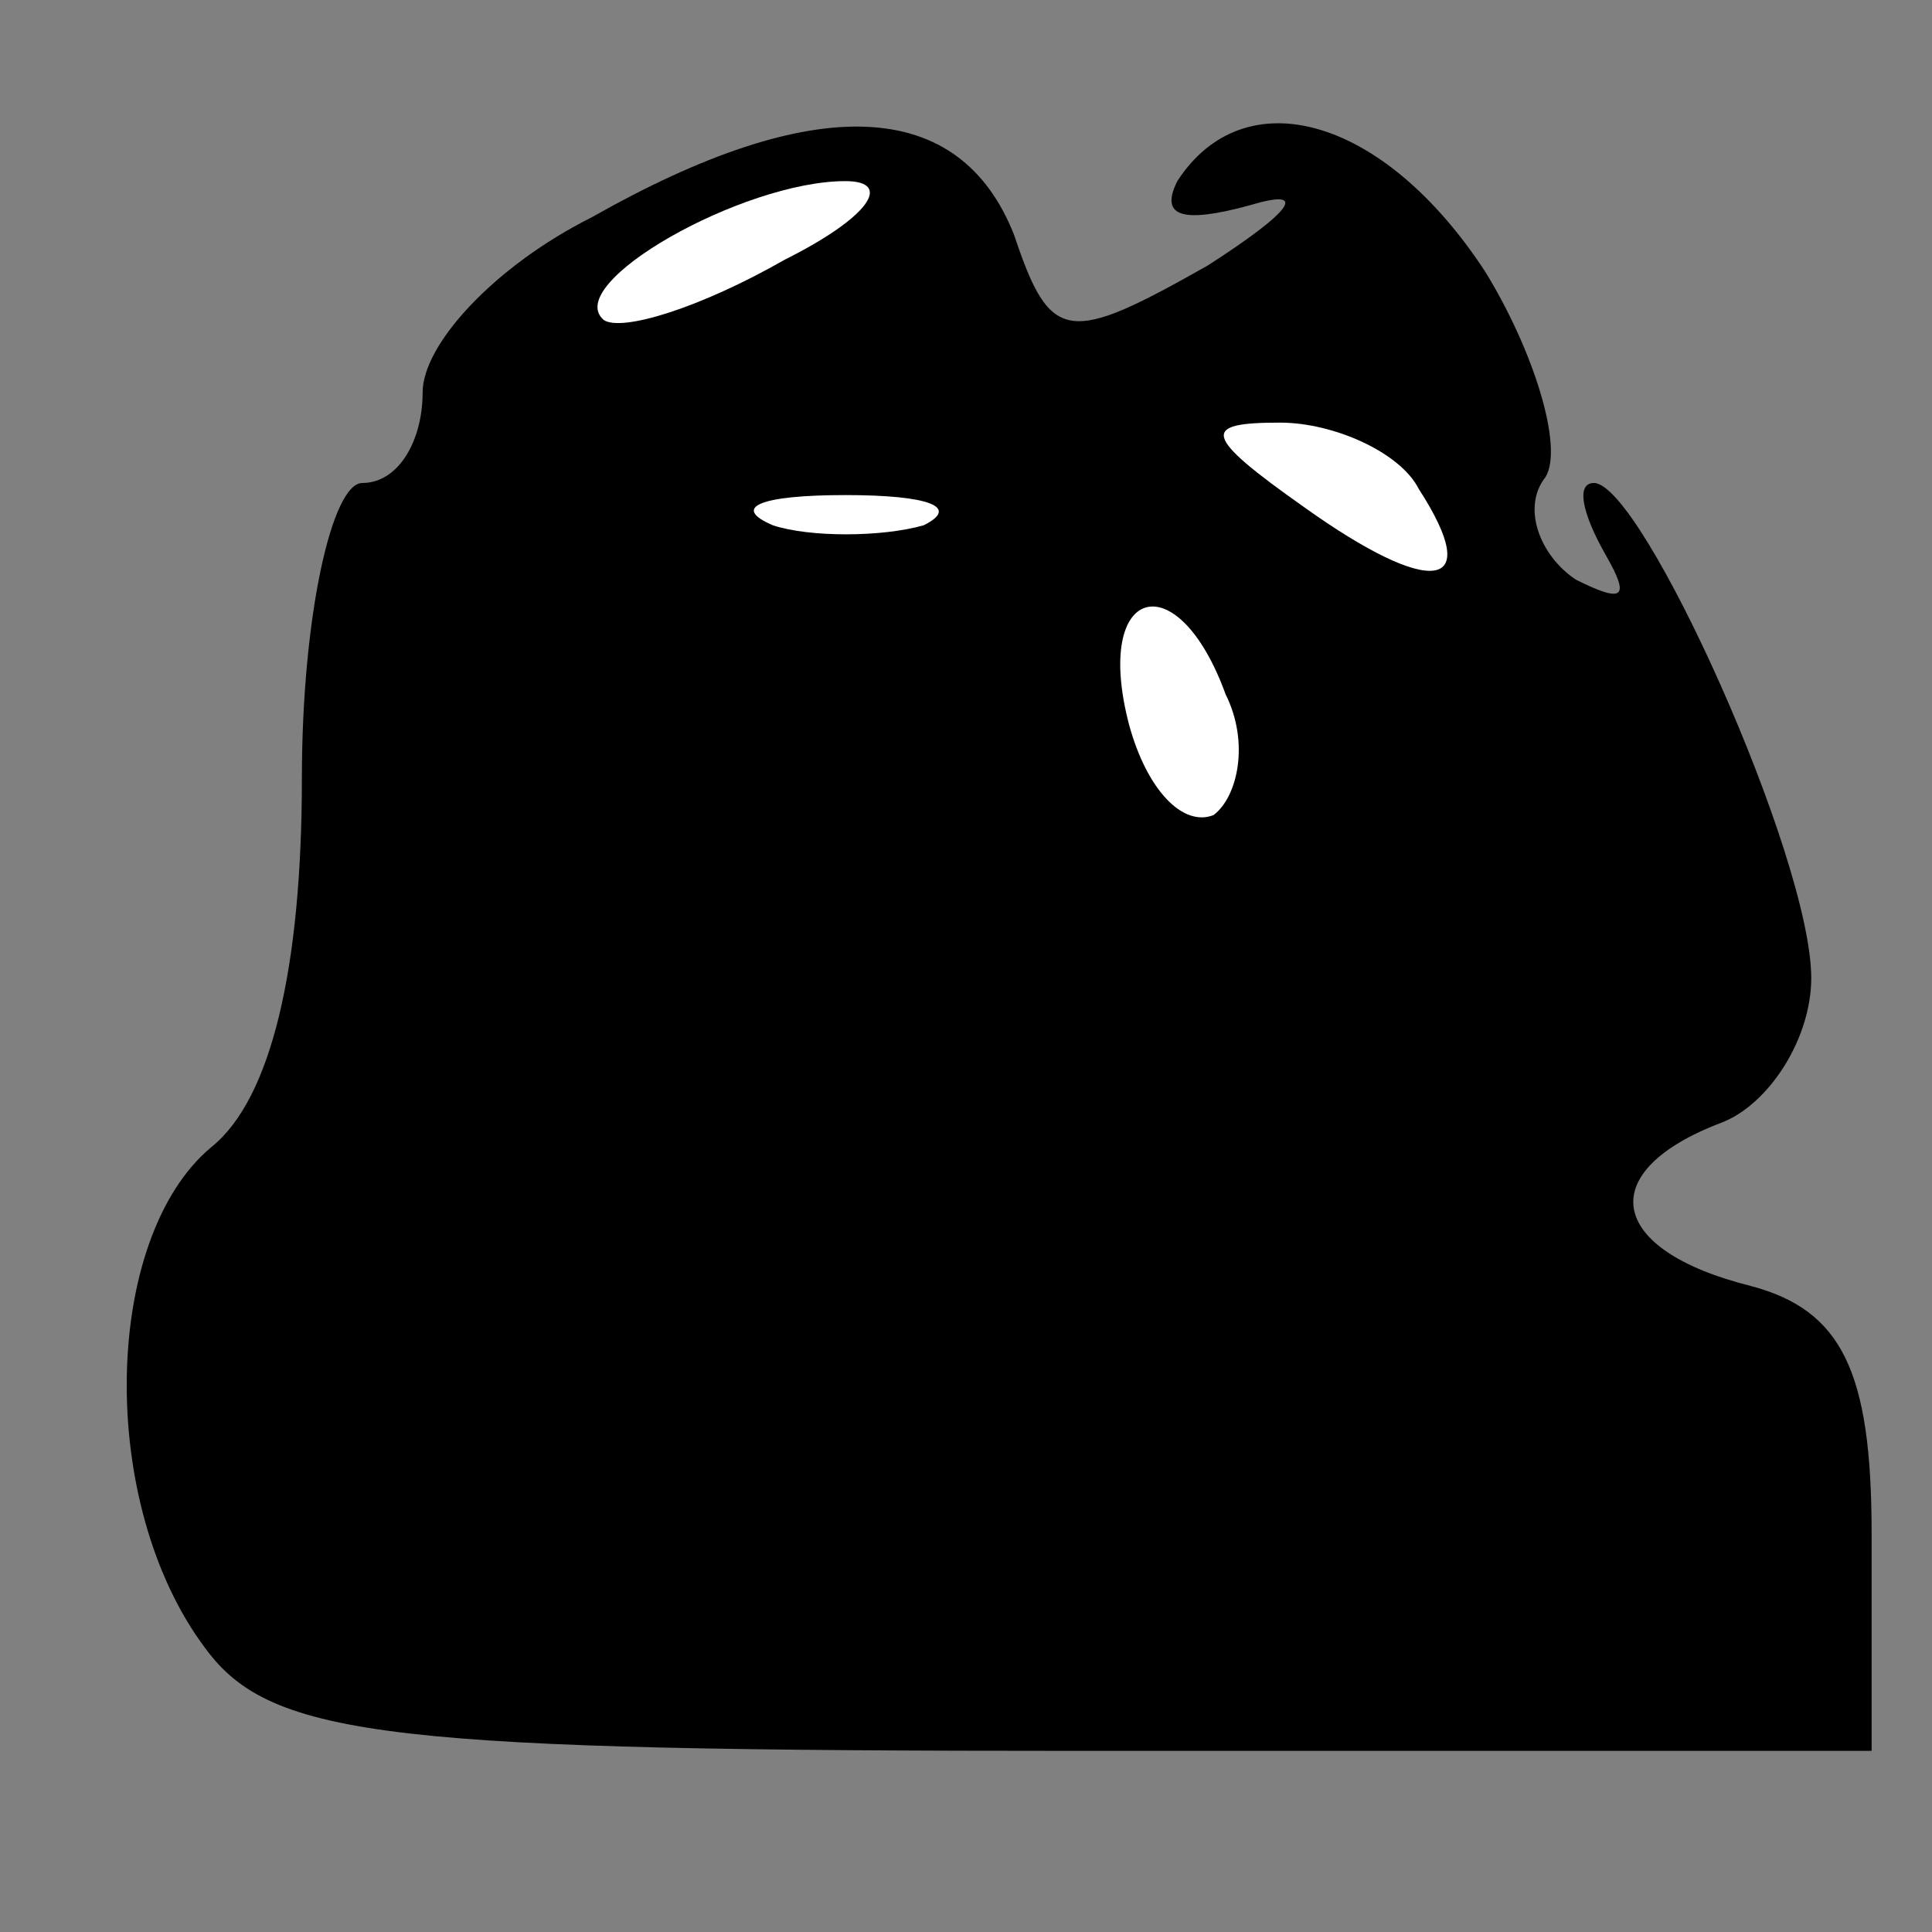 <?xml version="1.0" standalone="no"?>
<!DOCTYPE svg PUBLIC "-//W3C//DTD SVG 20010904//EN"
 "http://www.w3.org/TR/2001/REC-SVG-20010904/DTD/svg10.dtd">
<svg version="1.0" xmlns="http://www.w3.org/2000/svg"
 width="32pt" height="32pt" viewBox="0 0 32 32"
 preserveAspectRatio="xMidYMid meet">
<rect x="0" y="0" width="32" height="32" fill="#808080" stroke="none"/>
<g transform="translate(0,32) scale(0.1,-0.1)"
fill="#000000" stroke="none">
<path fill="#000000" stroke="none" d="M98 284 c-16 -8 -28 -21 -28 -29 0 -8
-4 -15 -10 -15 -5 0 -10 -22 -10 -49 0 -31 -5 -53 -15 -61 -18 -15 -19 -59 -1
-83 11 -15 31 -17 145 -17 l131 0 0 36 c0 27 -5 37 -20 41 -24 6 -26 19 -5 27
8 3 15 14 15 24 0 20 -28 82 -36 82 -3 0 -2 -5 2 -12 4 -7 3 -8 -5 -4 -6 4 -9
12 -5 17 3 5 -2 21 -10 34 -17 26 -40 32 -51 15 -3 -6 1 -7 12 -4 10 3 7 -1
-7 -10 -23 -13 -26 -13 -32 5 -9 23 -33 24 -70 3z"/>
<path fill="#ffffff" stroke="none" d="M130 277 c-14 -8 -27 -12 -30 -10 -7 6
23 23 40 23 8 0 4 -6 -10 -13z"/>
<path fill="#ffffff" stroke="none" d="M235 239 c11 -17 2 -18 -19 -3 -17 12
-17 14 -4 14 9 0 20 -5 23 -11z"/>
<path fill="#ffffff" stroke="none" d="M153 233 c-7 -2 -19 -2 -25 0 -7 3 -2
5 12 5 14 0 19 -2 13 -5z"/>
<path fill="#ffffff" stroke="none" d="M203 205 c4 -8 2 -17 -2 -20 -5 -2 -11
4 -14 15 -6 23 8 27 16 5z"/>
</g>
</svg>
